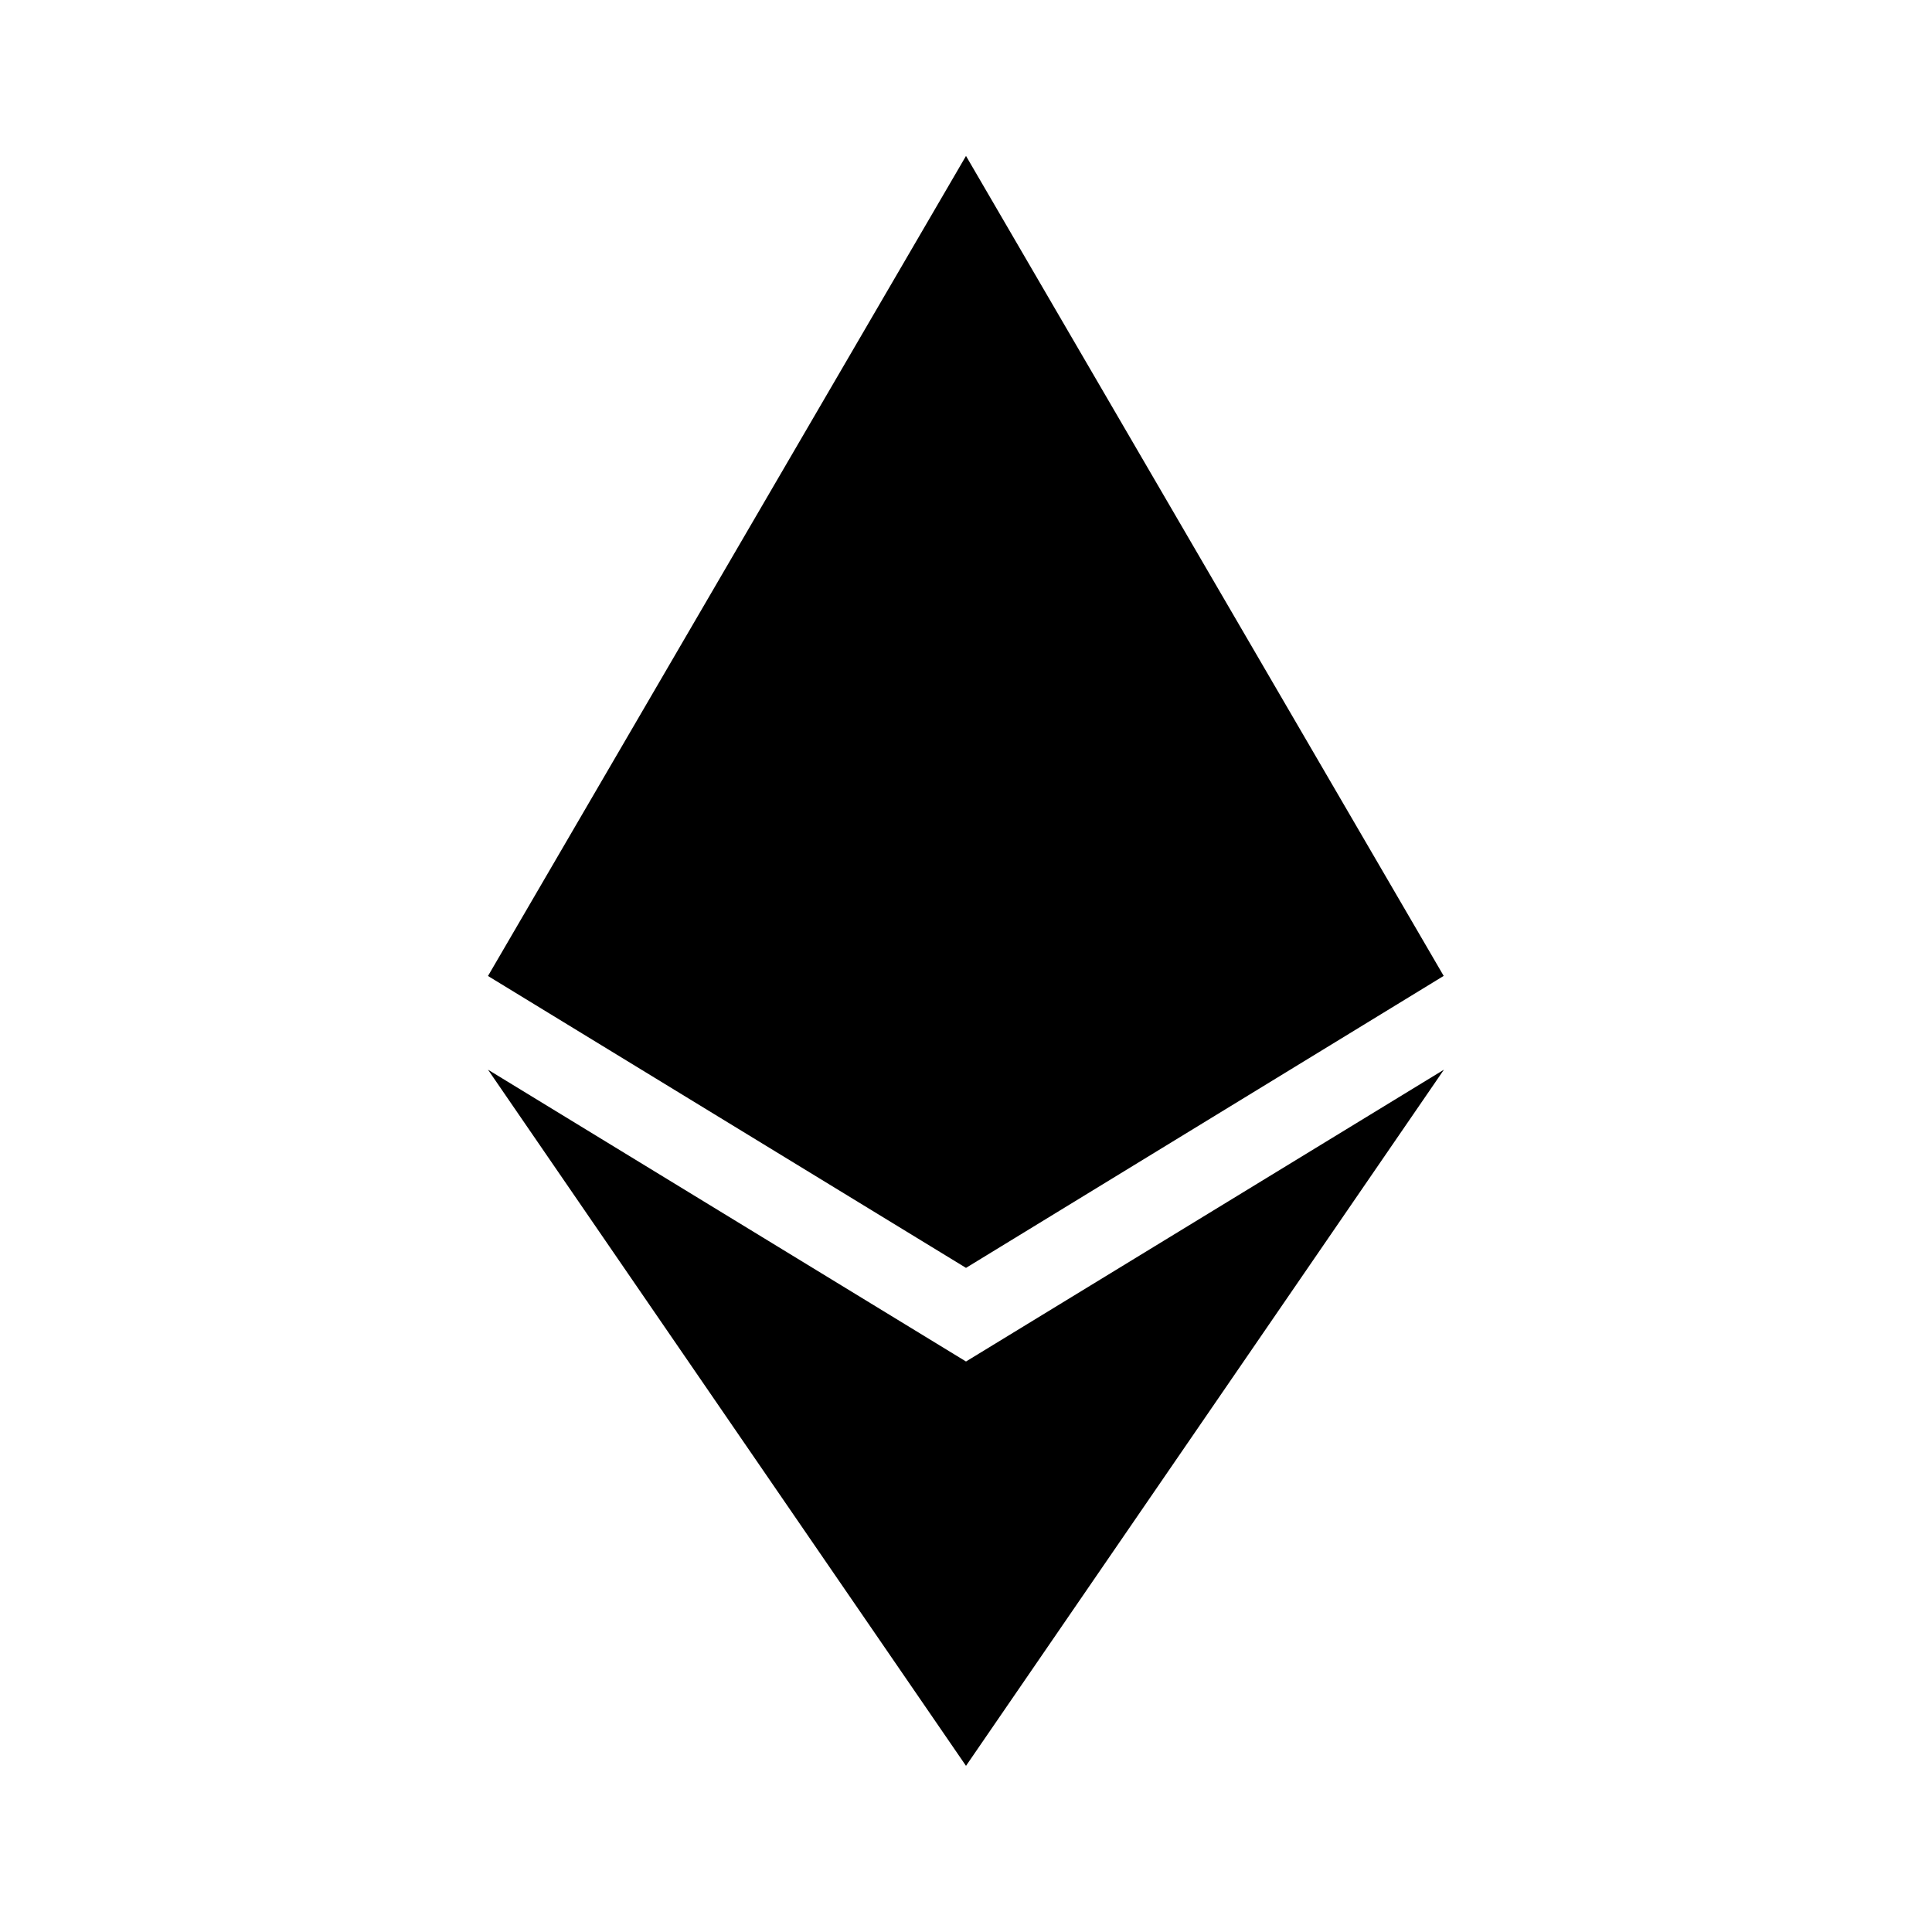 <svg xmlns="http://www.w3.org/2000/svg" fill="none" height="24" viewBox="0 0 24 24" width="24"><path d="M17.934 12.123 12 15.75l-5.938-3.626L12 1.937zM12 16.913l-5.938-3.625L12 21.936l5.937-8.648z" fill="currentColor"/></svg>